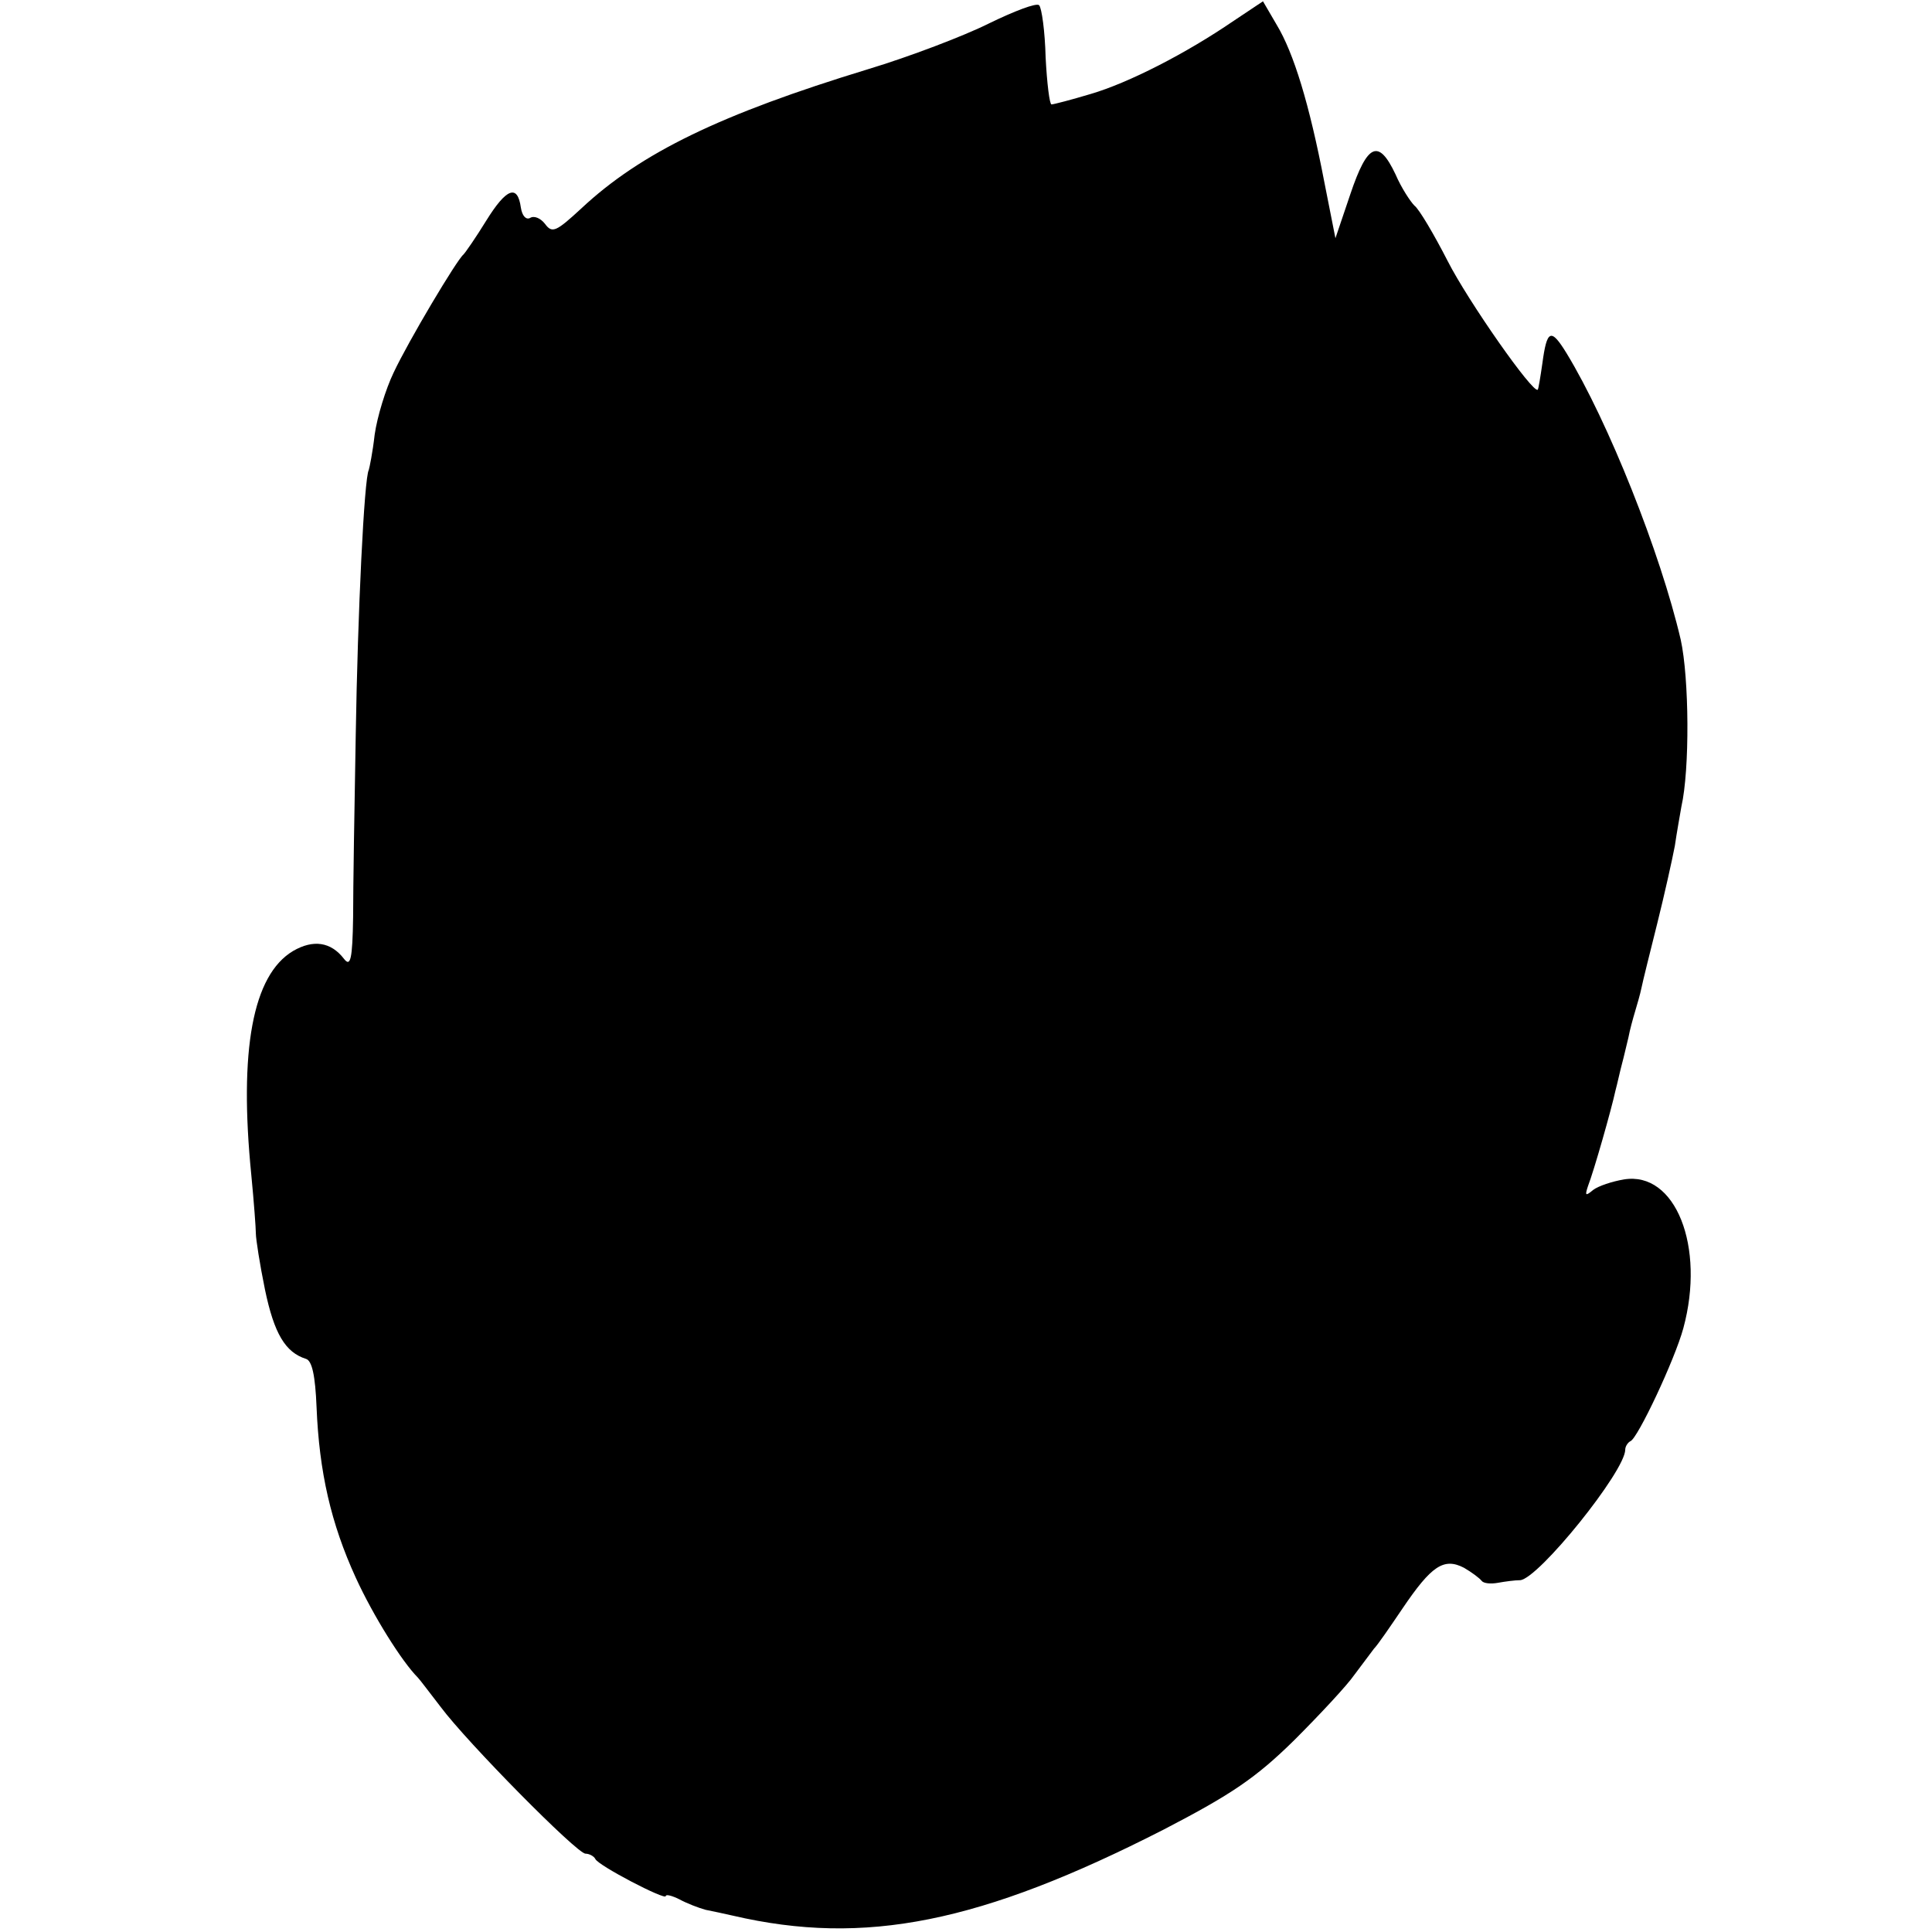 <?xml version="1.0" standalone="no"?>
<!DOCTYPE svg PUBLIC "-//W3C//DTD SVG 20010904//EN"
 "http://www.w3.org/TR/2001/REC-SVG-20010904/DTD/svg10.dtd">
<svg version="1.0" xmlns="http://www.w3.org/2000/svg"
 width="296pt" height="296pt" viewBox="0 0 296 296"
 preserveAspectRatio="xMidYMid meet">
<g transform="translate(0,296) scale(0.1,-0.1)"
fill="#000000" stroke="none">
<path d="M1515 2924 c-38 -19 -122 -51 -185 -70 -226 -69 -348 -128 -439 -213
-39 -36 -45 -39 -56 -24 -7 9 -17 13 -23 9 -6 -3 -12 3 -14 16 -5 36 -22 30
-53 -20 -16 -26 -32 -49 -35 -52 -10 -8 -84 -132 -107 -181 -12 -25 -25 -67
-29 -95 -3 -27 -8 -51 -9 -54 -7 -12 -17 -218 -20 -407 -2 -109 -4 -234 -4
-278 -1 -65 -4 -77 -14 -64 -20 26 -47 30 -78 12 -62 -37 -83 -152 -64 -343 4
-41 7 -82 7 -90 0 -8 6 -47 14 -86 14 -67 31 -96 63 -106 9 -3 14 -25 16 -74
4 -99 22 -178 60 -261 27 -59 71 -129 95 -153 3 -3 18 -23 35 -45 41 -55 209
-225 222 -225 6 0 13 -4 15 -8 4 -10 108 -64 108 -57 0 3 9 1 21 -5 11 -6 29
-13 40 -16 10 -2 29 -6 42 -9 202 -47 380 -11 660 132 104 54 141 79 200 137
39 39 81 84 92 100 11 15 25 33 30 40 6 6 25 34 44 62 44 65 63 78 94 62 12
-7 24 -16 27 -20 3 -4 14 -5 25 -3 11 2 26 4 34 4 28 2 161 167 161 200 0 5 4
11 8 13 11 4 68 125 81 173 34 125 -12 241 -91 228 -18 -3 -39 -10 -47 -16
-12 -10 -13 -9 -8 6 9 23 36 118 42 146 3 11 7 30 10 41 3 11 7 29 10 41 2 11
7 29 10 39 3 10 8 27 10 37 2 10 13 54 24 98 11 44 23 98 27 119 3 21 8 48 10
60 13 57 12 197 -1 256 -31 133 -111 334 -175 439 -24 39 -30 36 -37 -16 -3
-21 -6 -39 -7 -40 -7 -7 -107 136 -138 197 -21 41 -44 80 -51 85 -6 6 -20 27
-29 48 -26 55 -43 47 -69 -30 l-23 -68 -17 86 c-23 120 -47 198 -73 241 l-21
36 -45 -30 c-73 -50 -161 -95 -219 -112 -30 -9 -57 -16 -60 -16 -3 0 -7 33 -9
72 -1 40 -6 76 -10 80 -4 4 -38 -9 -77 -28z"/>
</g>
</svg>
